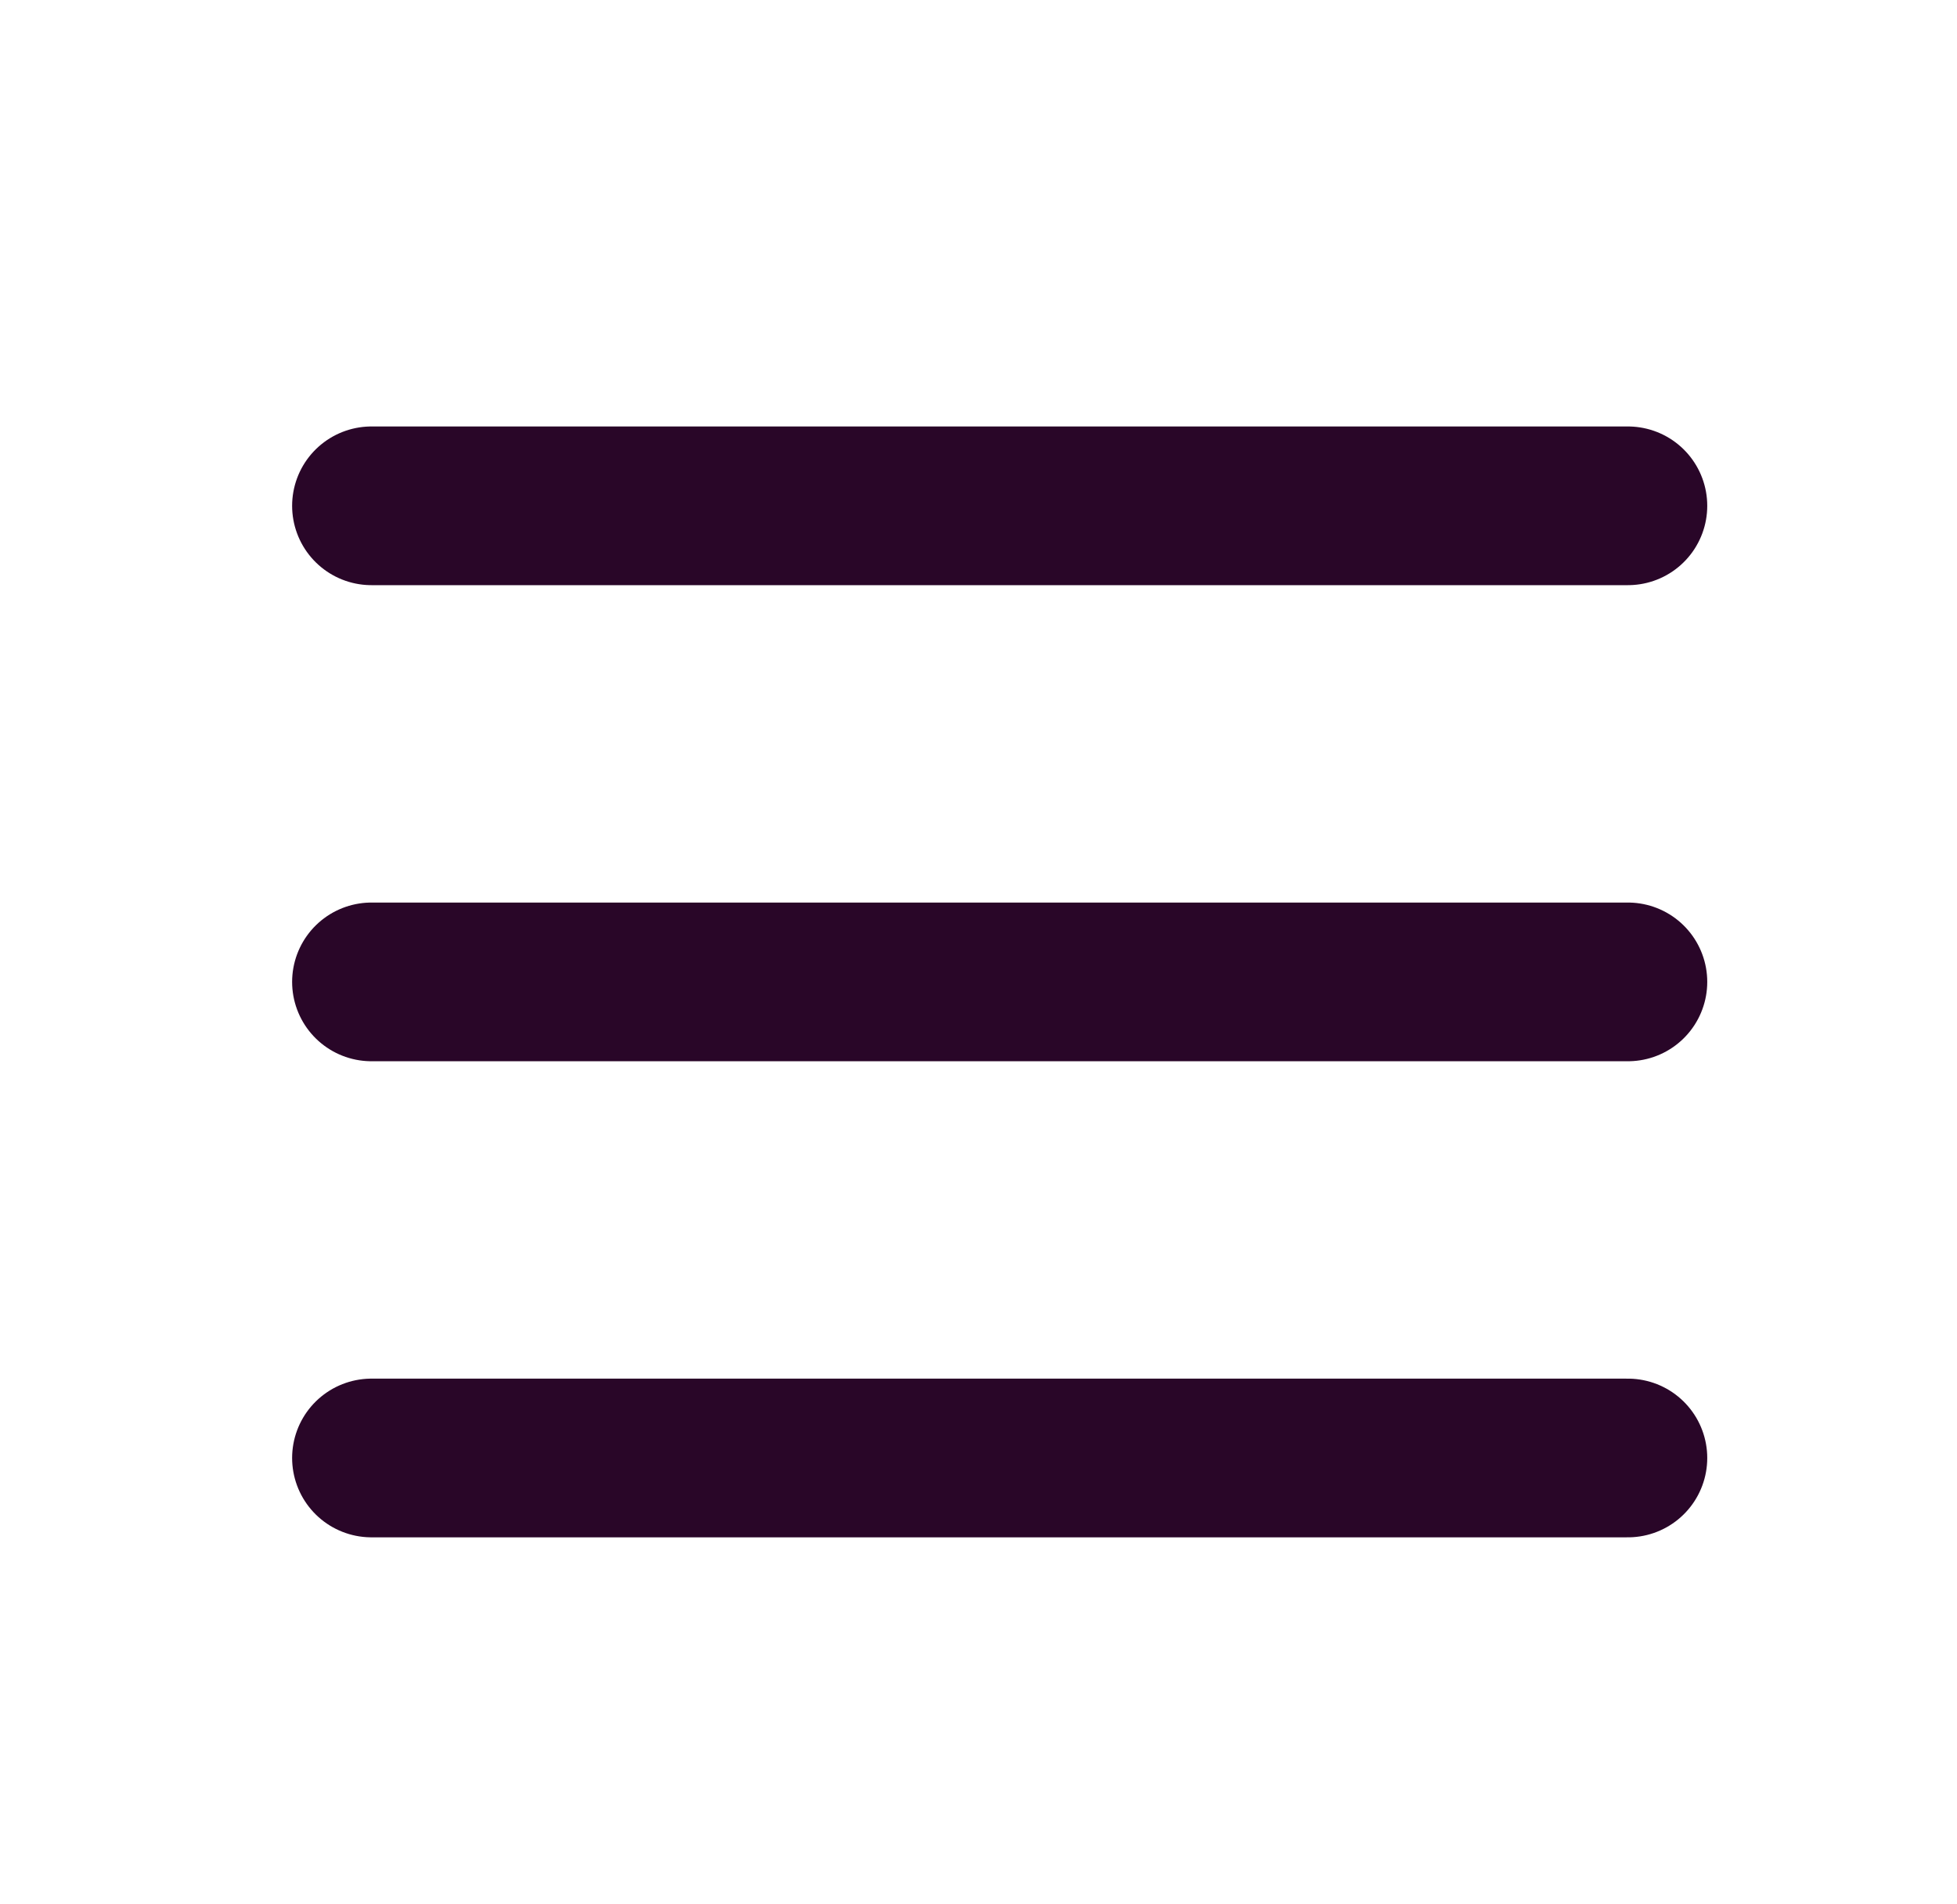<svg width="37" height="36" viewBox="0 0 37 36" fill="none" xmlns="http://www.w3.org/2000/svg">
<path d="M7.023 27.562H30.778M7.023 18.562H30.778M7.023 9.562H30.778" stroke="#290628" stroke-width="3" stroke-linecap="round" stroke-linejoin="round"/>
</svg>
